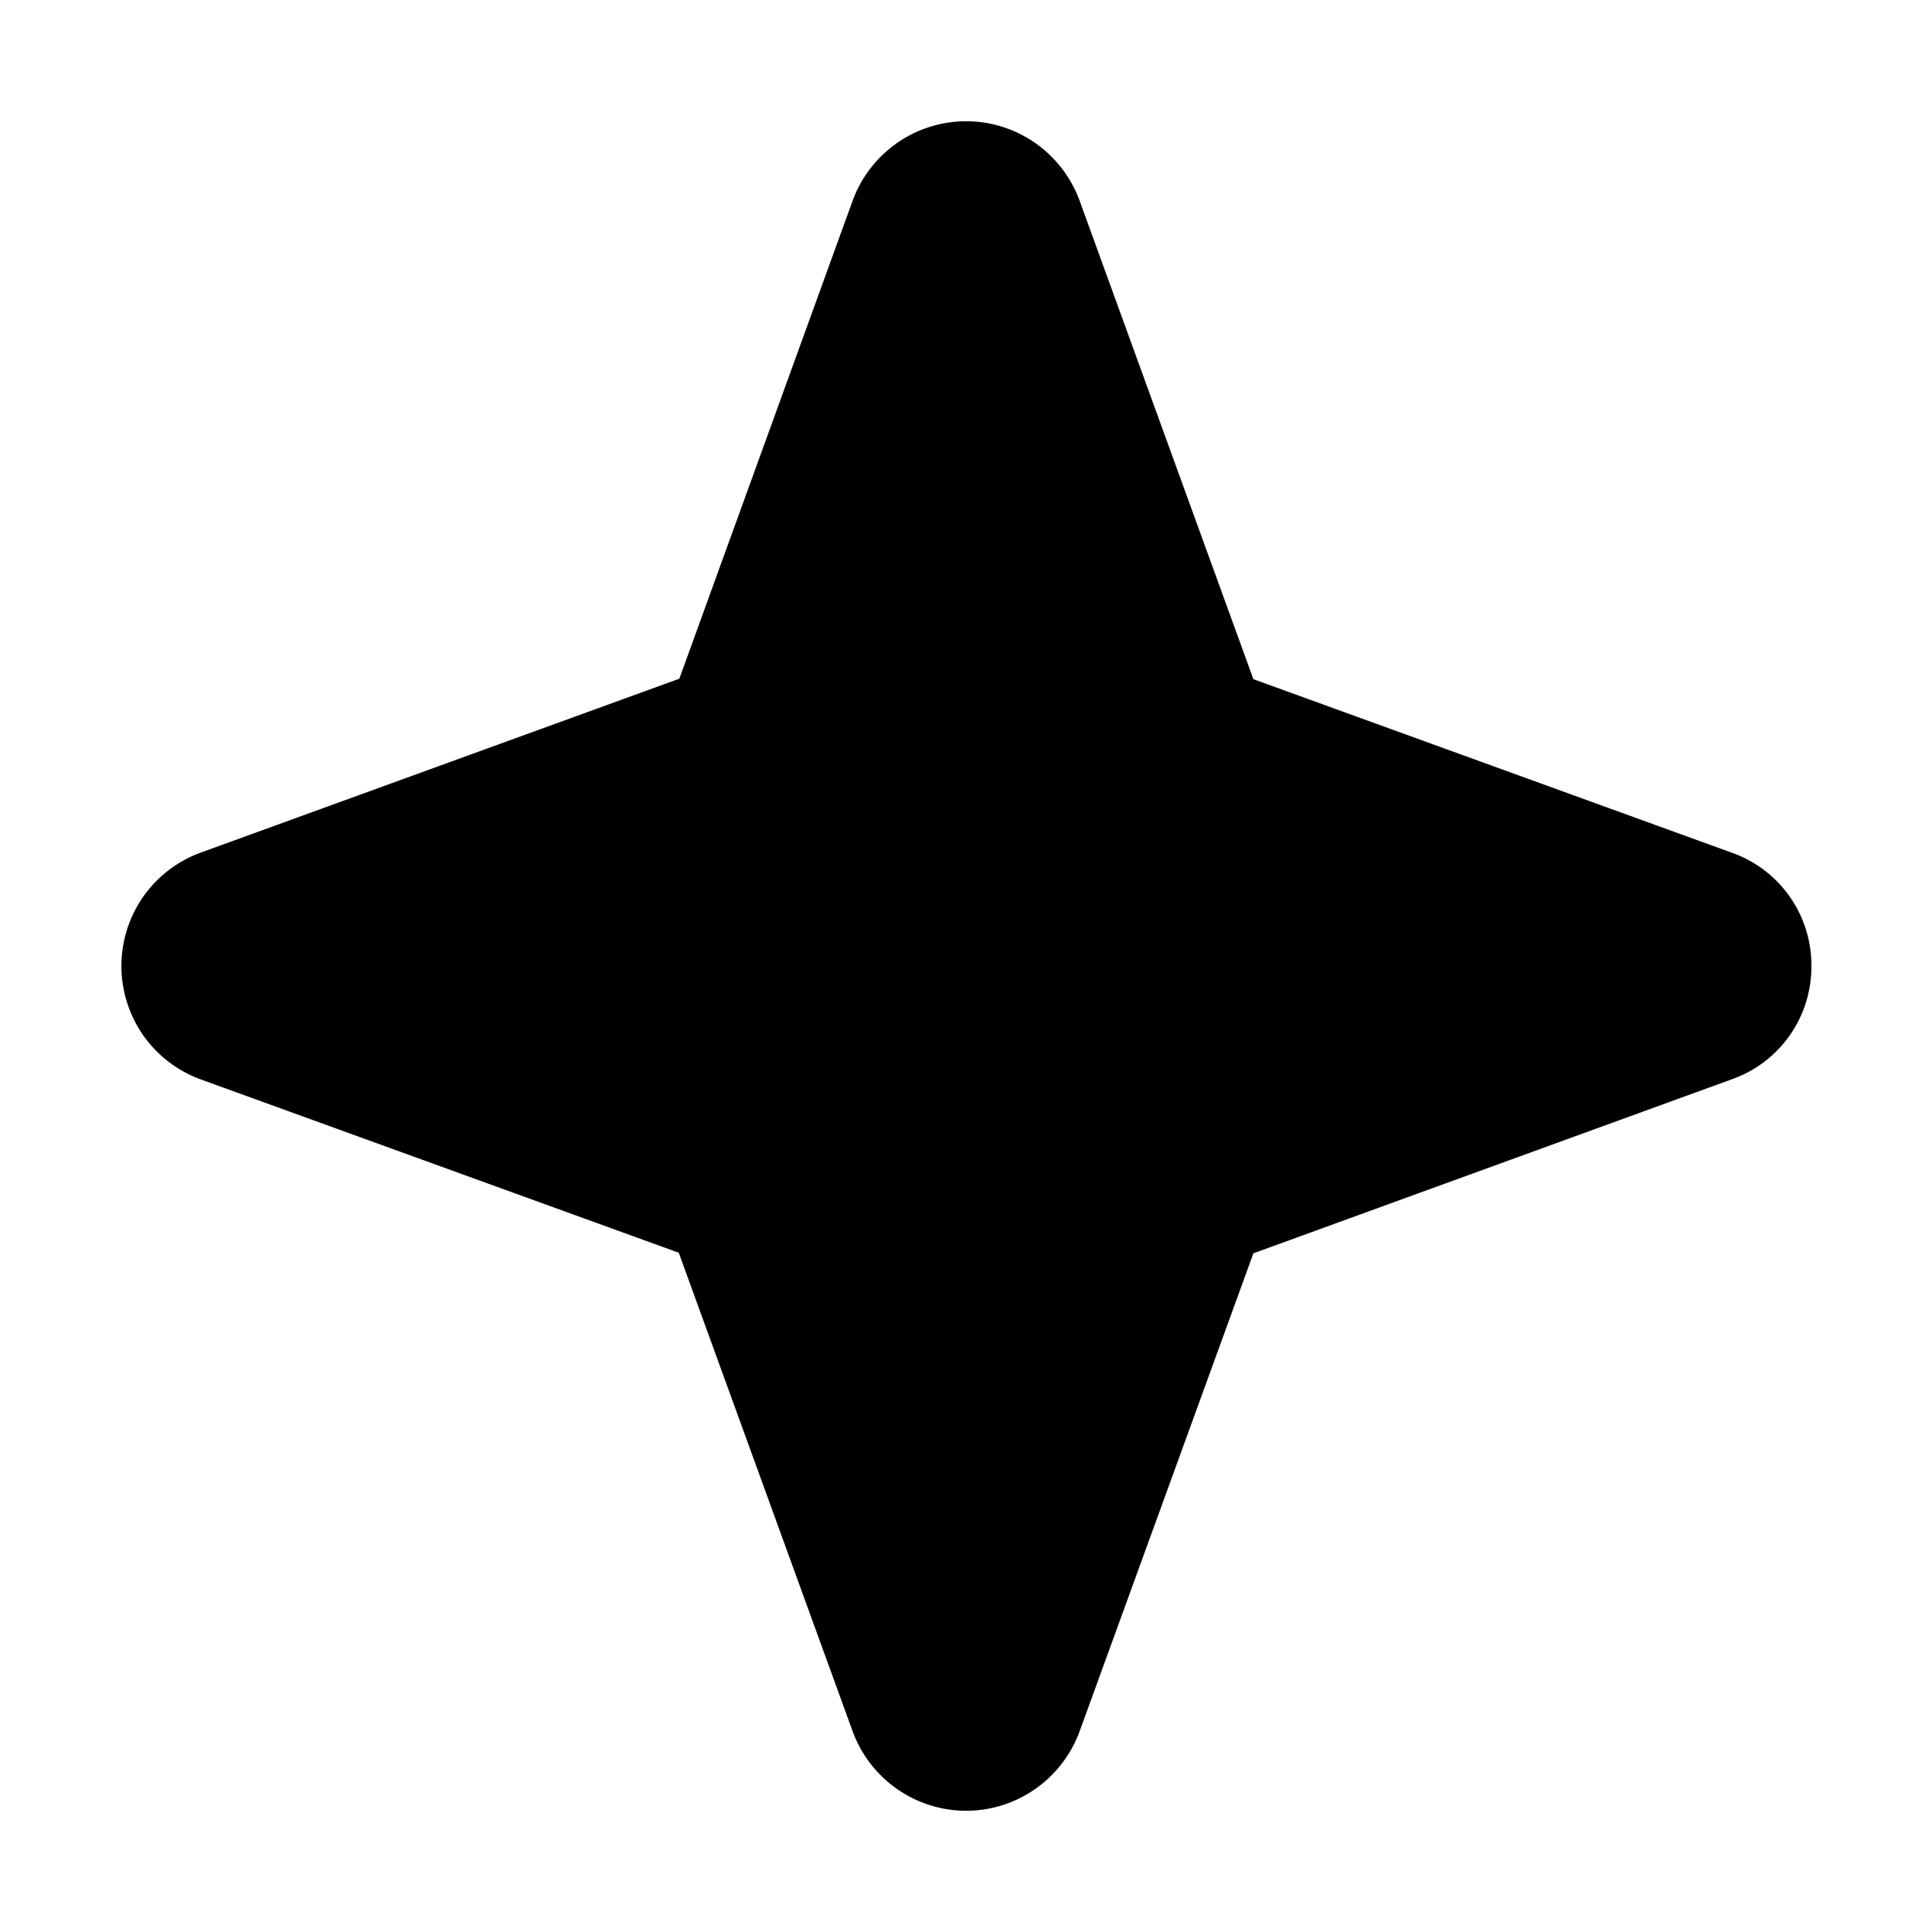 <svg width="24" height="24" viewBox="0 0 24 24" fill="none" xmlns="http://www.w3.org/2000/svg">
<path d="M22.502 12C22.504 12.308 22.41 12.608 22.234 12.86C22.058 13.112 21.807 13.303 21.517 13.406L15.57 15.569L13.408 21.516C13.301 21.803 13.109 22.05 12.858 22.225C12.607 22.4 12.308 22.494 12.002 22.494C11.695 22.494 11.396 22.4 11.145 22.225C10.894 22.05 10.702 21.803 10.595 21.516L8.432 15.562L2.486 13.406C2.199 13.3 1.951 13.108 1.776 12.857C1.602 12.605 1.508 12.306 1.508 12C1.508 11.694 1.602 11.395 1.776 11.143C1.951 10.892 2.199 10.7 2.486 10.594L8.439 8.431L10.595 2.484C10.702 2.197 10.894 1.95 11.145 1.775C11.396 1.6 11.695 1.506 12.002 1.506C12.308 1.506 12.607 1.6 12.858 1.775C13.109 1.95 13.301 2.197 13.408 2.484L15.57 8.437L21.517 10.594C21.807 10.697 22.058 10.888 22.234 11.14C22.41 11.392 22.504 11.692 22.502 12Z" fill="black"/>
</svg>
